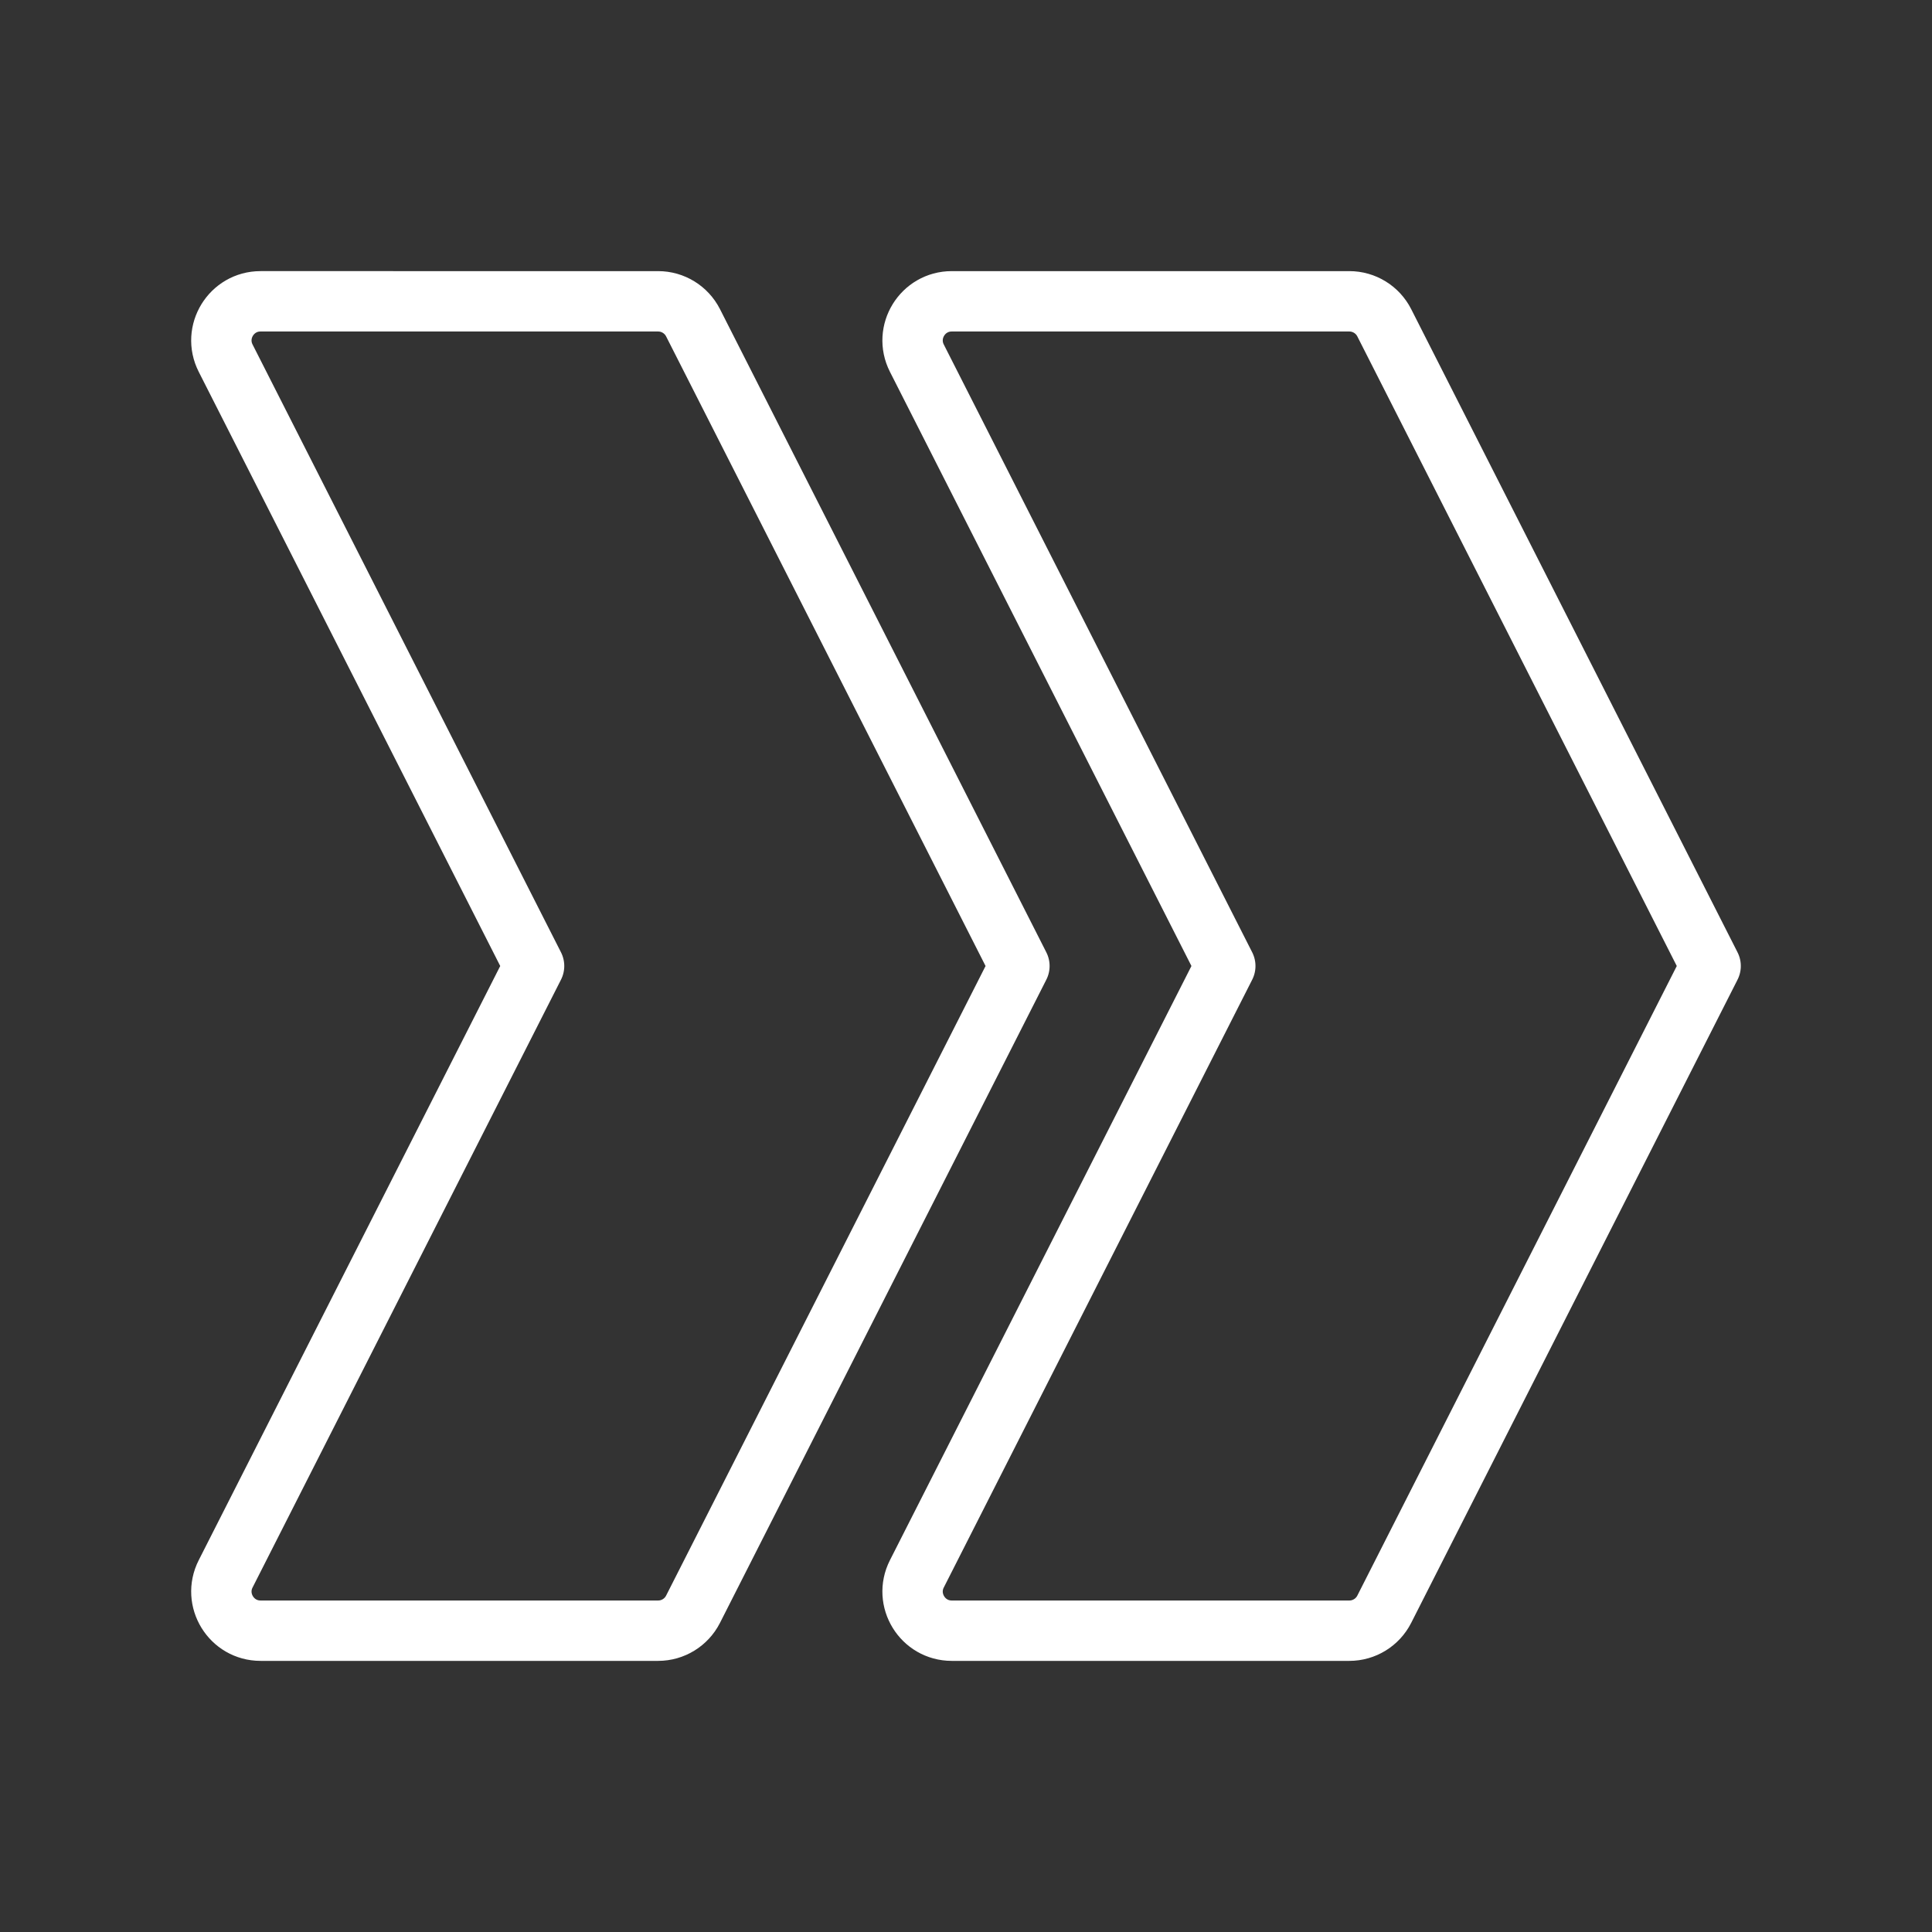 <ns0:svg xmlns:ns0="http://www.w3.org/2000/svg" id="b" viewBox="0 0 48 48" style="stroke-width:1.5px"><ns0:rect x="0" y="0" width="48" height="48" fill="#333333" stroke="none"/><ns0:defs style="stroke-width:1.5px"><ns0:style style="stroke-width:1.5px">.c{fill:none;stroke:#fff;stroke-linecap:round;stroke-linejoin:round;}</ns0:style></ns0:defs><ns0:path class="c" d="m17.218,8.018c-.166-.326-.501-.532-.867-.532H6.473c-.725,0-1.195.765-.867,1.412l7.663,15.102-7.663,15.102c-.328.646.142,1.412.867,1.412h9.878c.366,0,.701-.206.867-.532l8.109-15.982-8.109-15.982Z" style="stroke-width:1.5px" /><ns0:path class="c" d="m34.391,8.018c-.166-.326-.501-.532-.867-.532h-9.878c-.725,0-1.195.765-.867,1.412l7.663,15.102-7.663,15.102c-.328.646.142,1.412.867,1.412h9.878c.366,0,.701-.206.867-.532l8.109-15.982-8.109-15.982Z" style="stroke-width:1.5px" /></ns0:svg>